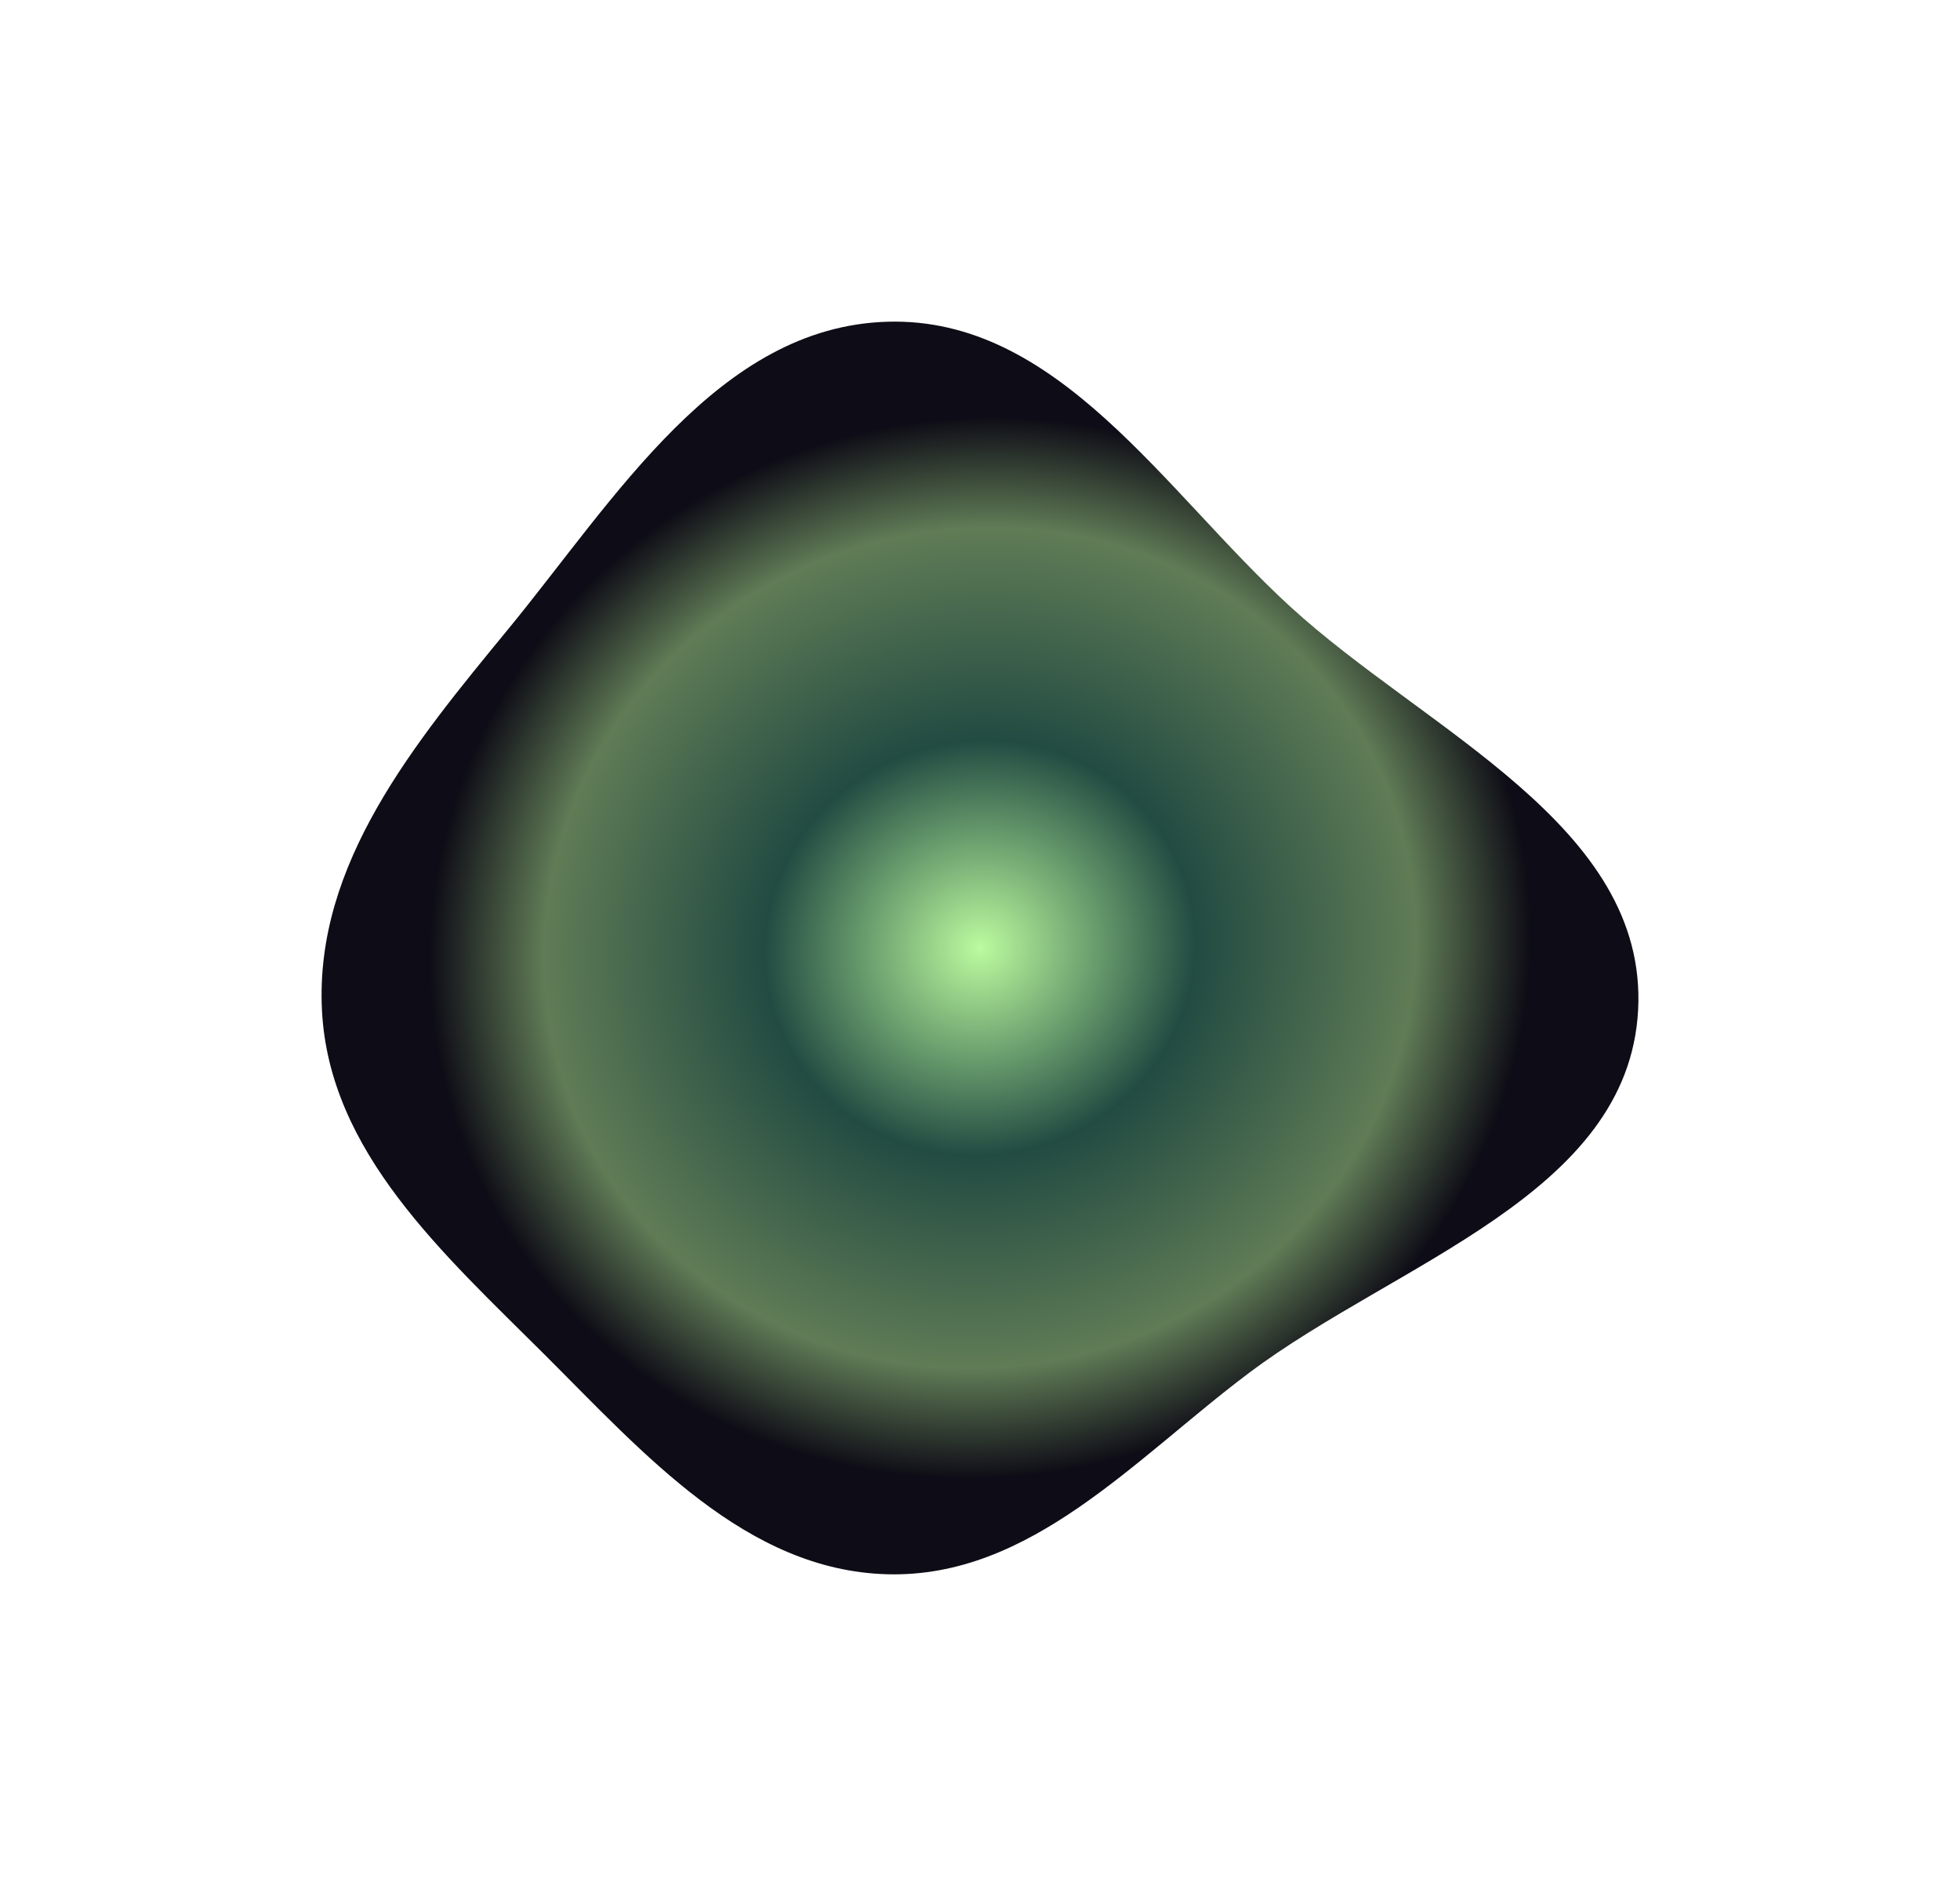 <svg width="1219" height="1179" viewBox="0 0 1219 1179" fill="none" xmlns="http://www.w3.org/2000/svg">
<g filter="url(#filter0_f_2752_2629)">
<path fill-rule="evenodd" clip-rule="evenodd" d="M551.883 200.067C657.974 196.924 723.916 305.216 802.256 377.049C886.922 454.682 1024.95 513.3 1018.8 628.199C1012.67 742.875 868.401 784.939 776.763 853.777C705.43 907.362 640.971 981.299 551.883 978.945C464.184 976.627 400.758 904.247 338.549 842.196C276.075 779.882 204.679 716.462 200.239 628.199C195.65 536.961 257.967 461.965 315.877 391.459C382.748 310.041 446.765 203.181 551.883 200.067Z" fill="url(#paint0_angular_2752_2629)"/>
</g>
<defs>
<filter id="filter0_f_2752_2629" x="0" y="0" width="1219" height="1179" filterUnits="userSpaceOnUse" color-interpolation-filters="sRGB">
<feFlood flood-opacity="0" result="BackgroundImageFix"/>
<feBlend mode="normal" in="SourceGraphic" in2="BackgroundImageFix" result="shape"/>
<feGaussianBlur stdDeviation="100" result="effect1_foregroundBlur_2752_2629"/>
</filter>
<radialGradient id="paint0_angular_2752_2629" cx="0" cy="0" r="1" gradientUnits="userSpaceOnUse" gradientTransform="translate(609.5 589.5) rotate(71.303) scale(327.634 344.588)">
<stop stop-color="#BCFB9F"/>
<stop offset="0.391" stop-color="#224B42"/>
<stop offset="0.791" stop-color="#607C56"/>
<stop offset="1" stop-color="#0E0C16"/>
</radialGradient>
</defs>
</svg>
